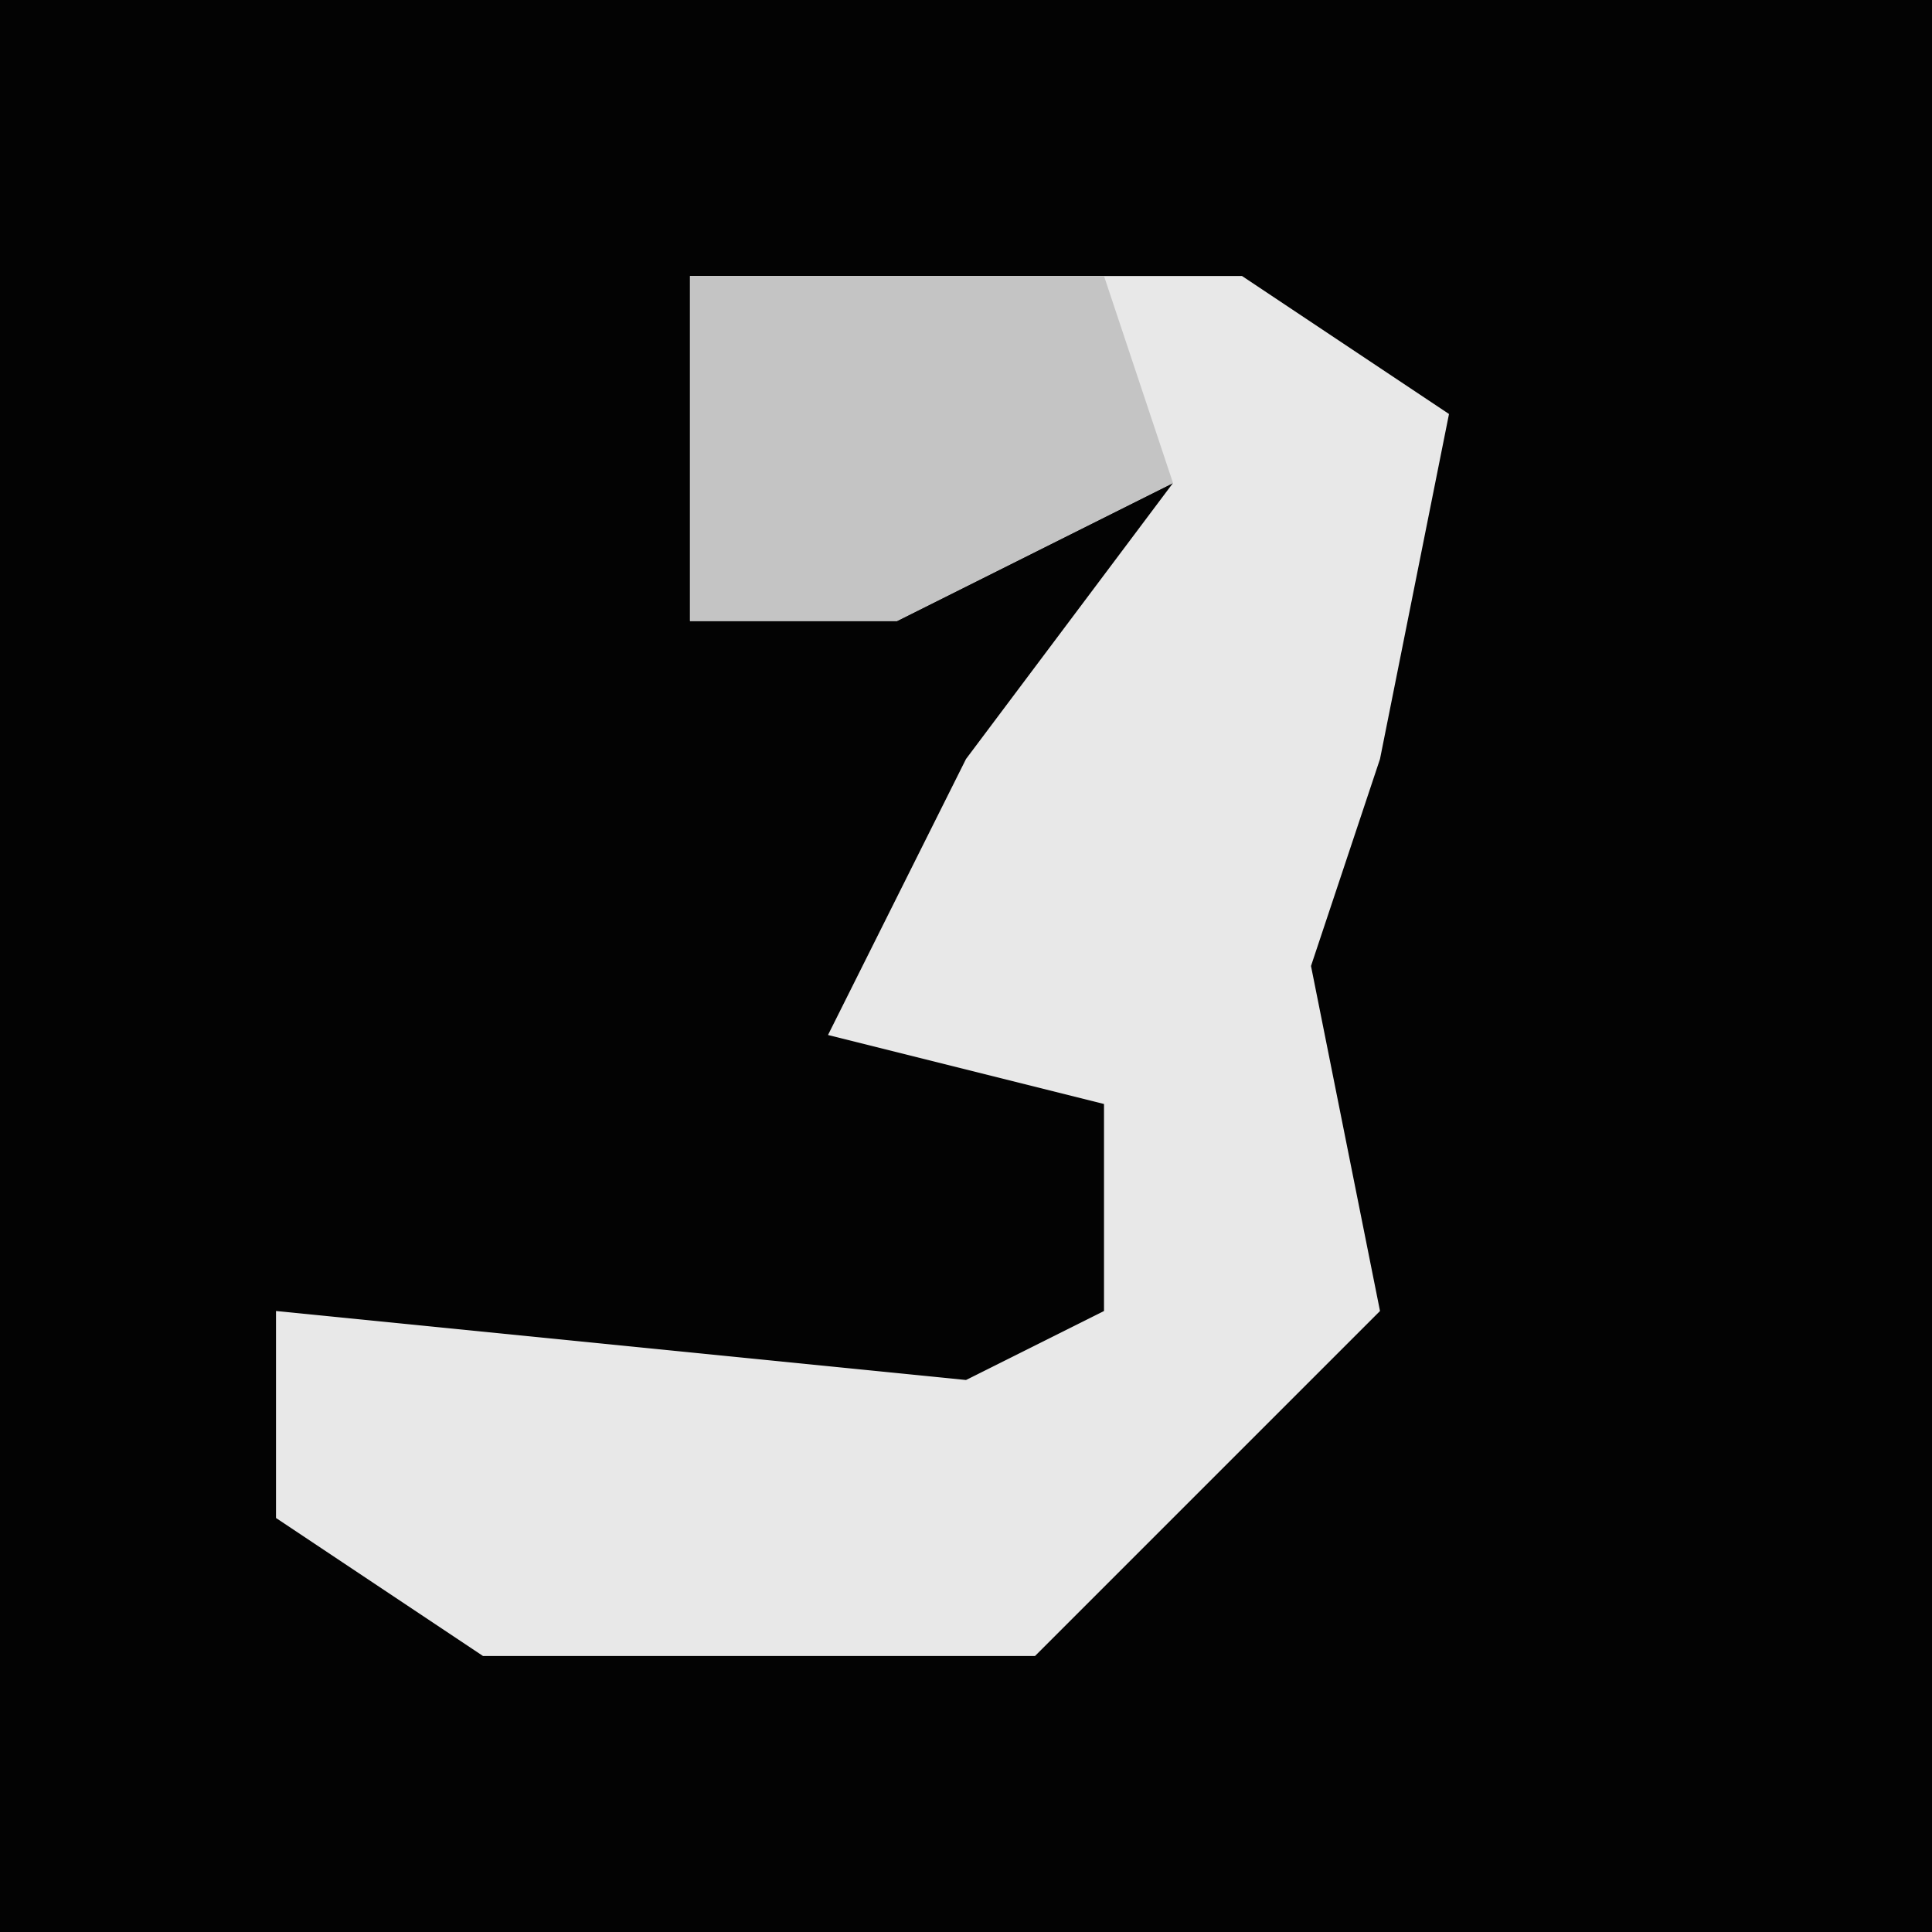 <?xml version="1.0" encoding="UTF-8"?>
<svg version="1.1" xmlns="http://www.w3.org/2000/svg" width="28" height="28">
<path d="M0,0 L28,0 L28,28 L0,28 Z " fill="#030303" transform="translate(0,0)"/>
<path d="M0,0 L8,0 L11,2 L10,7 L9,10 L10,15 L5,20 L-3,20 L-6,18 L-6,15 L4,16 L6,15 L6,12 L2,11 L4,7 L7,3 L3,5 L0,5 Z " fill="#E8E8E8" transform="translate(10,4)"/>
<path d="M0,0 L6,0 L7,3 L3,5 L0,5 Z " fill="#C4C4C4" transform="translate(10,4)"/>
</svg>

